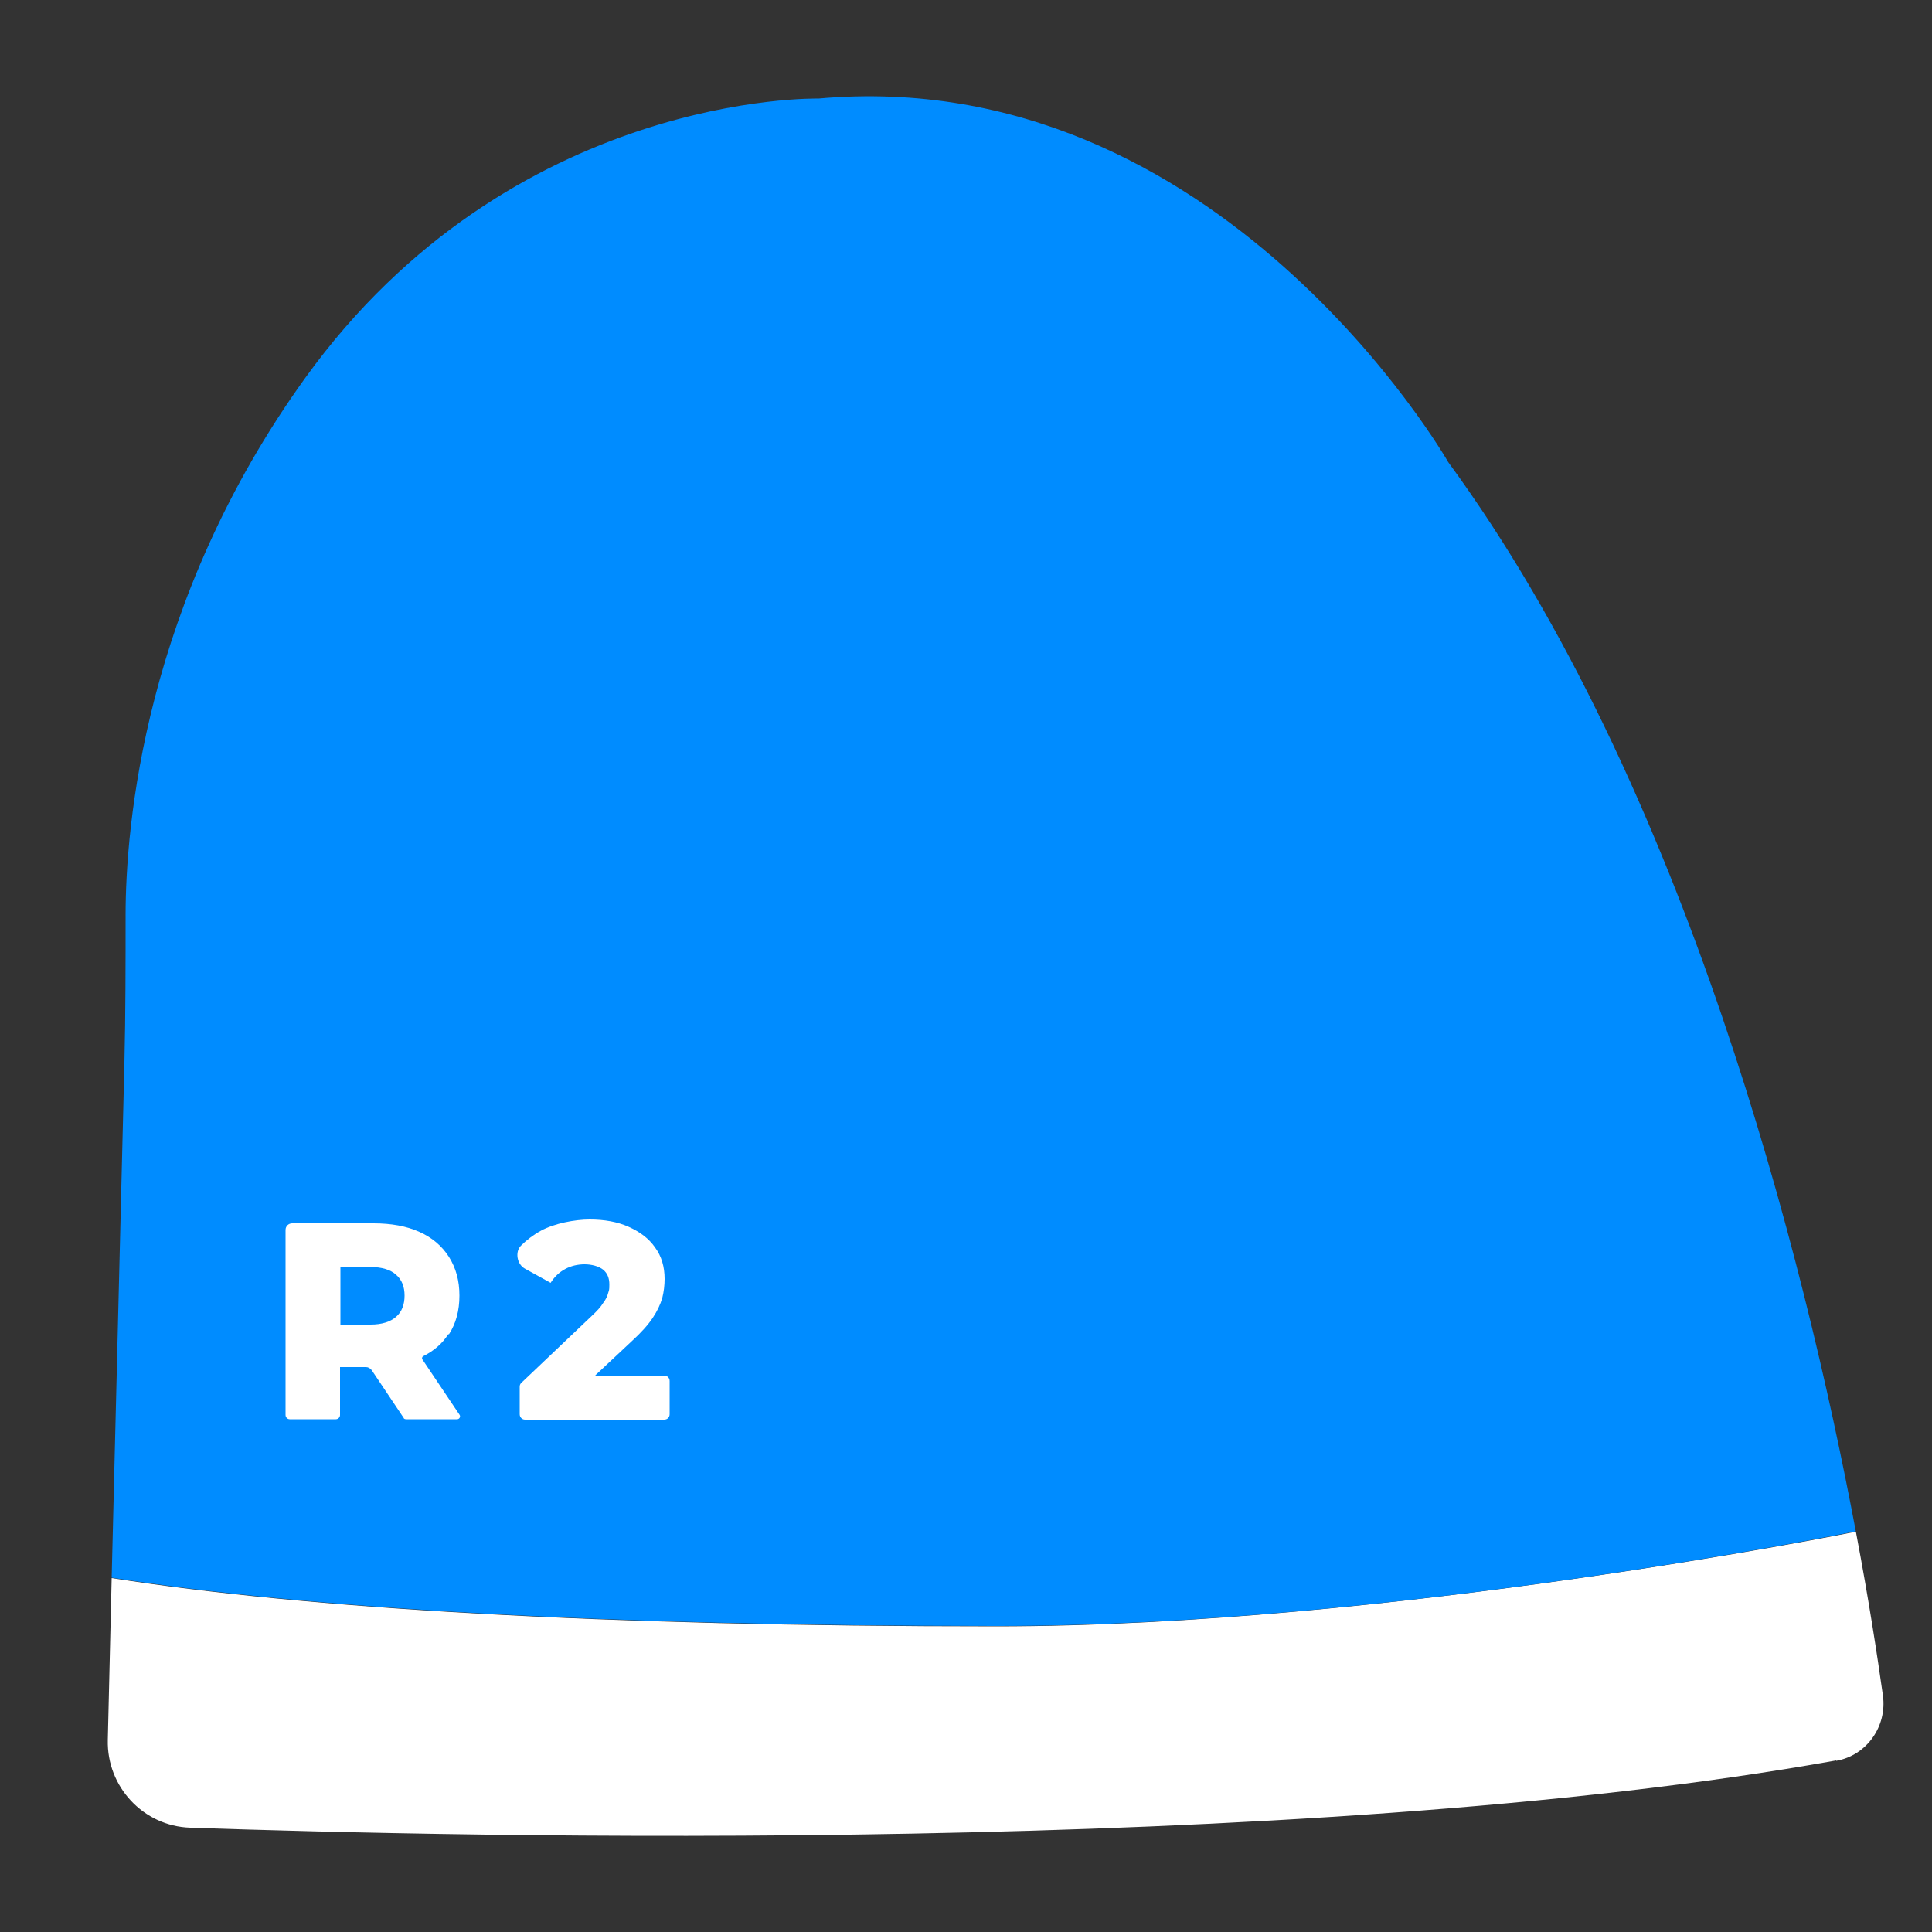 <?xml version="1.0" encoding="UTF-8"?>
<svg xmlns="http://www.w3.org/2000/svg" version="1.1" viewBox="0 0 500 500">
  <rect x="0" y="0" width="500" height="500" fill="#333333" stroke="none"/>
  <defs>
    <style>
      .cls-1 {
        fill: #008cff;
      }

      .cls-2 {
        fill: #fff;
      }
    </style>
  </defs>
  <!-- Generator: Adobe Illustrator 28.6.0, SVG Export Plug-In . SVG Version: 1.2.0 Build 709)  -->
  <g>
    <g id="Layer_1">
      <g id="Layer_1-2" data-name="Layer_1">
        <g>
          <path class="cls-2" d="M475.2,455.6c-138.6,24.9-356.8,19.8-426,17.4-12.1-.4-21.6-10.6-21.3-22.7l1-41.9c50.2,7.9,127.1,12.5,228.8,12.5s222.6-24.5,222.6-24.5c3.4,17.9,5.6,32.5,7,42.4,1.1,8-4.2,15.5-12.1,16.9h0Z"/>
          <path class="cls-1" d="M480.3,396.3s-120.3,24.6-222.6,24.5c-101.7,0-178.6-4.6-228.8-12.5l3.3-133.4c.3-12.6.3-25.3.3-38,0-22.8,4.7-81.1,46.5-139.1C132.5,23.6,211.8,25.5,211.8,25.5c103.9-9.3,163,94.1,163,94.1,61.6,84.1,92.2,206.1,105.5,276.8h0Z"/>
          <g>
            <path class="cls-2" d="M116.2,345.3c1.8-2.8,2.7-6.1,2.7-10s-.9-7.1-2.7-10c-1.8-2.8-4.3-5-7.7-6.5-3.3-1.5-7.3-2.2-11.8-2.2h-21.1c-.9,0-1.7.7-1.7,1.7v47.9c0,.6.5,1.1,1.1,1.1h11.9c.6,0,1.1-.5,1.1-1.1v-12.4h6.7c.6,0,1.1.3,1.5.8l8.3,12.4c0,.2.4.3.6.3h13.2c.6,0,1-.7.6-1.2l-9.6-14.3c-.2-.3,0-.7.2-.8,2.8-1.4,5-3.3,6.5-5.7h.2ZM102.5,329.9c1.5,1.3,2.2,3.1,2.2,5.4s-.7,4.2-2.2,5.5-3.7,2-6.6,2h-7.8v-14.9h7.8c2.9,0,5.2.7,6.6,2Z"/>
            <path class="cls-2" d="M154.1,355.9l9.4-8.8c2.4-2.2,4.2-4.2,5.4-6s2-3.5,2.5-5.2c.4-1.6.6-3.3.6-4.9,0-3.2-.8-5.9-2.5-8.2-1.6-2.3-3.9-4-6.8-5.3-2.9-1.3-6.3-1.9-10.1-1.9s-9.1,1-12.6,2.9c-2,1.1-3.7,2.4-5.2,3.9s-1.1,4.7,1,5.9l6.7,3.7c1-1.6,2.3-2.8,3.8-3.6s3.2-1.2,5-1.2,3.7.5,4.8,1.4,1.6,2.2,1.6,3.8-.1,1.5-.3,2.2c-.2.8-.6,1.7-1.3,2.6-.6,1-1.6,2.1-3,3.4l-18.2,17.3c-.3.3-.4.6-.4,1v7.1c0,.8.6,1.4,1.4,1.4h36c.8,0,1.4-.6,1.4-1.4v-8.6c0-.8-.6-1.4-1.4-1.4h-17.9.1Z"/>
          </g>
        </g>
      </g>
    </g>
  </g>
</svg>